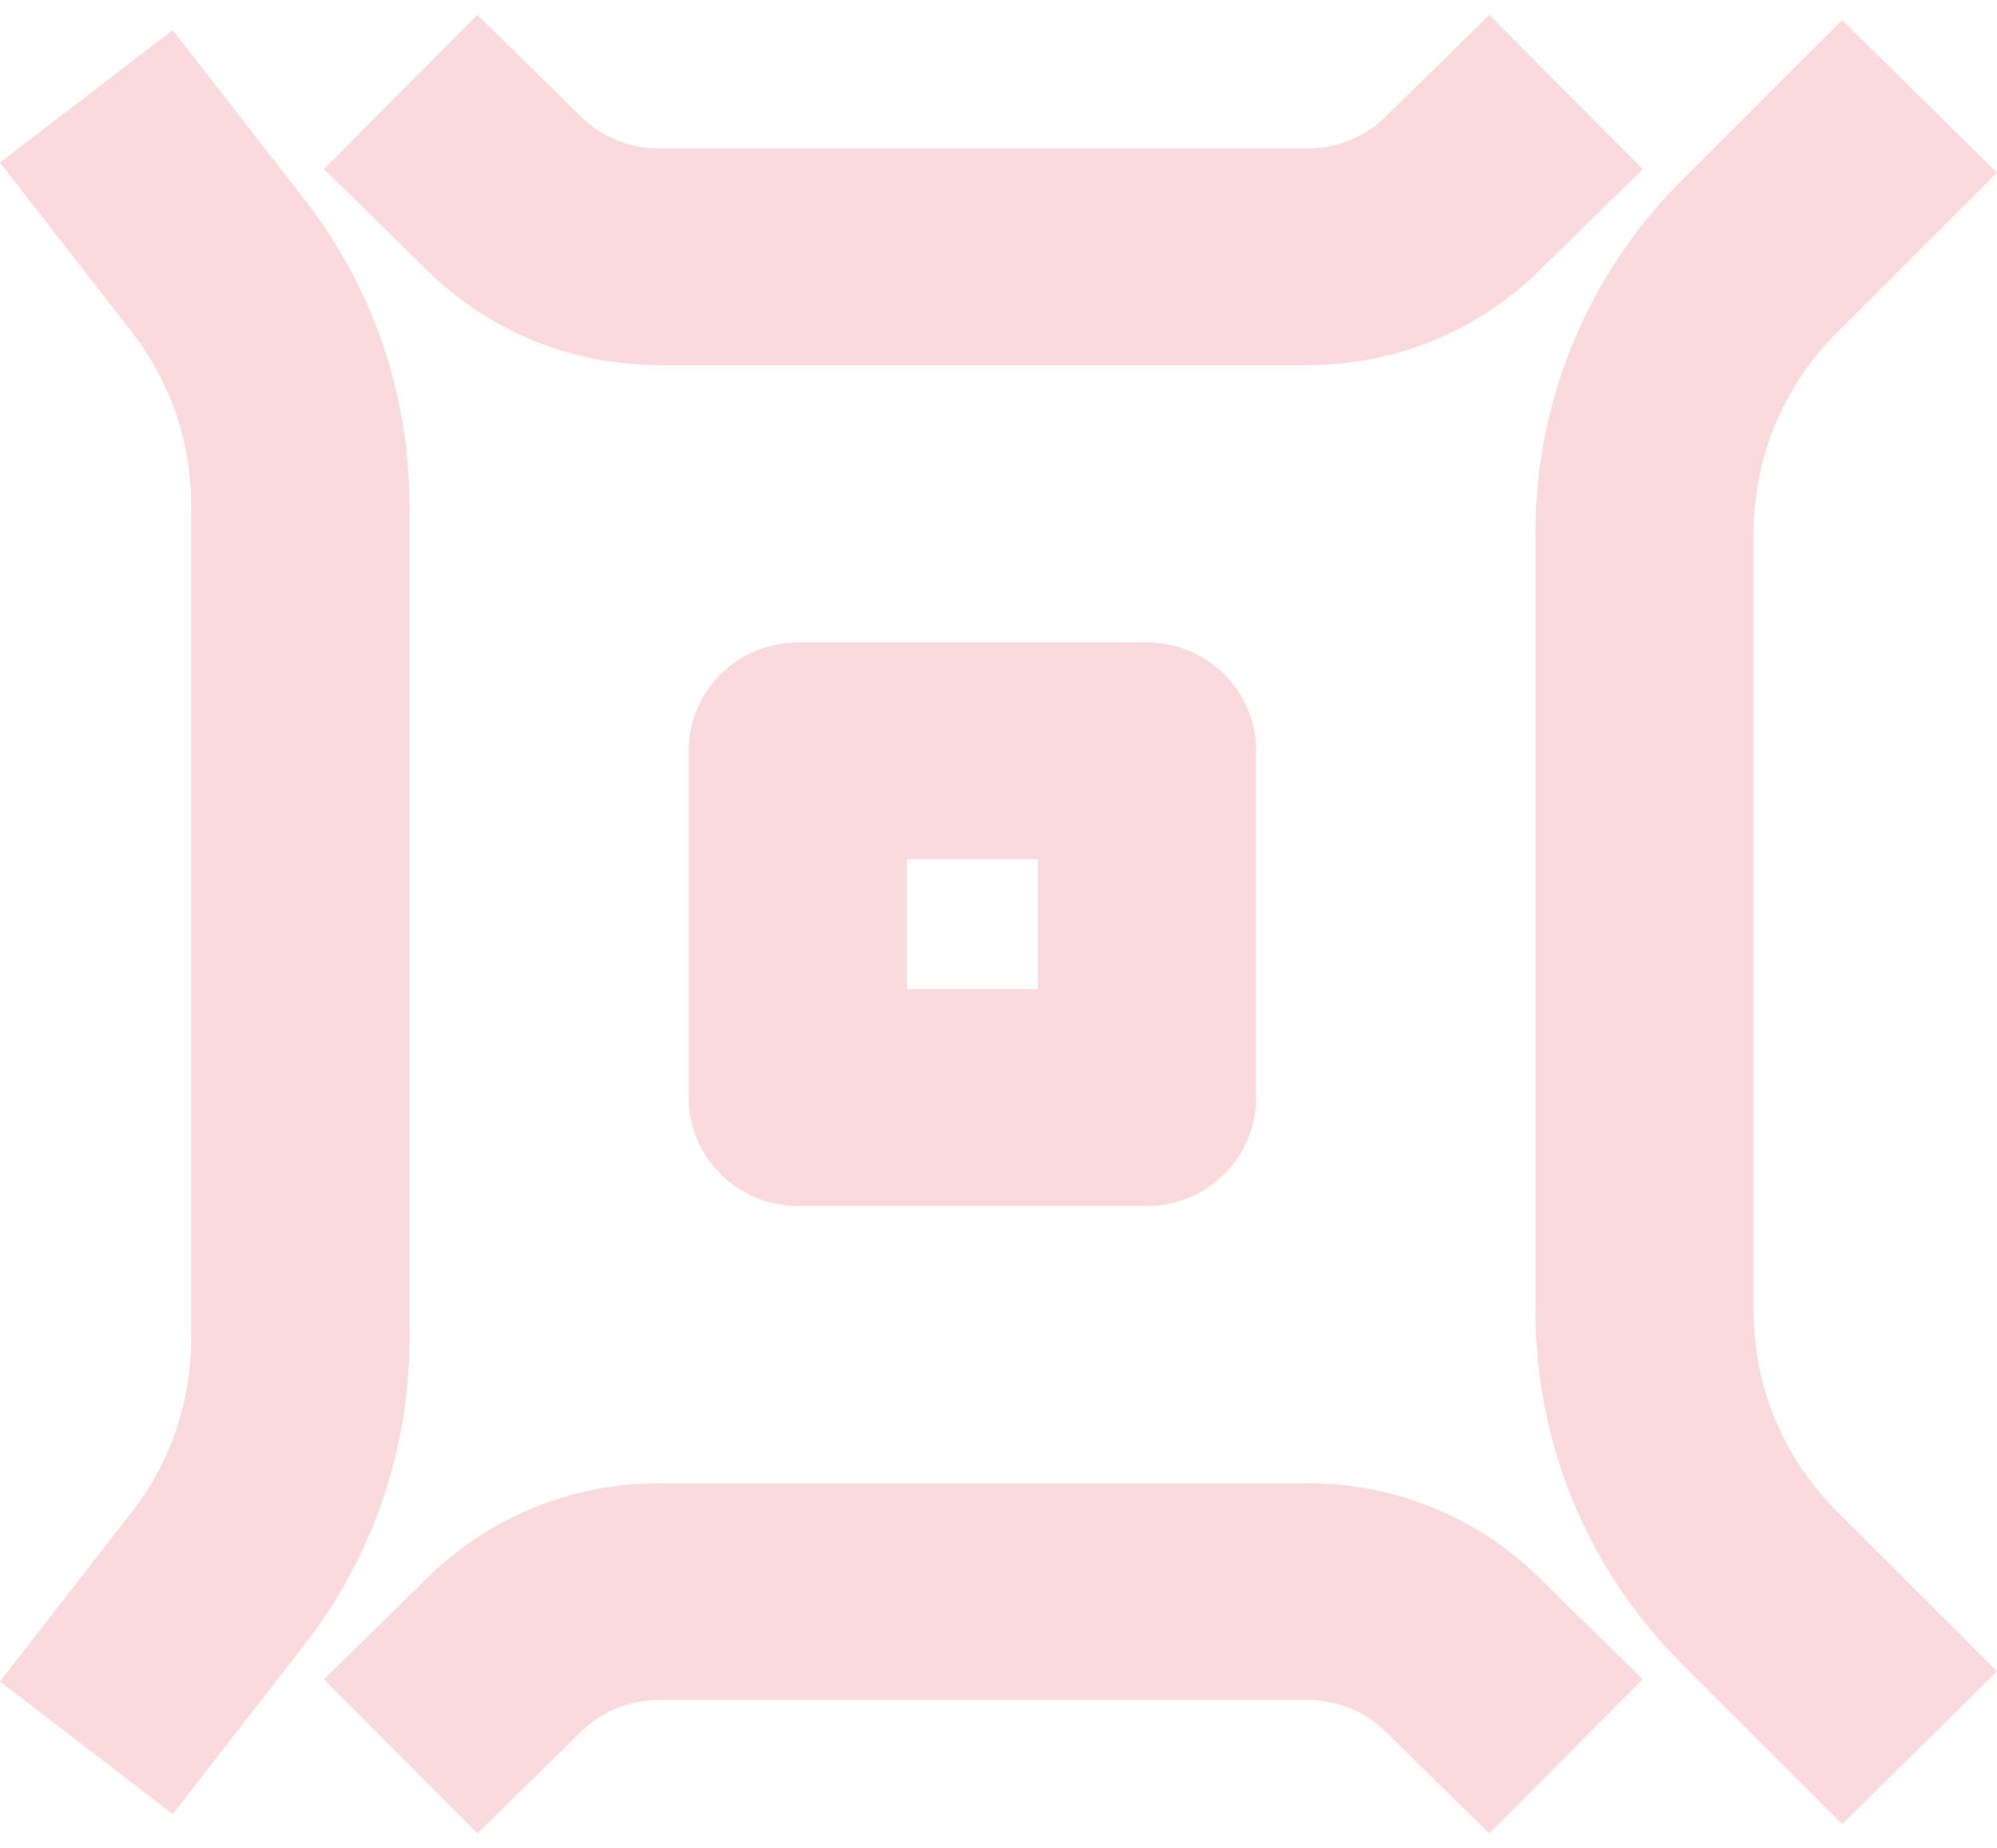 <svg width="67" height="62" viewBox="0 0 67 62" fill="none" xmlns="http://www.w3.org/2000/svg">
<g opacity="0.2">
<path fill-rule="evenodd" clip-rule="evenodd" d="M10.868 56.329L14.36 52.903C16.416 50.886 19.189 49.755 22.08 49.755H43.902C46.792 49.755 49.566 50.886 51.622 52.903L55.114 56.329L49.967 61.5L46.475 58.074C45.79 57.402 44.865 57.025 43.902 57.025H22.08C21.116 57.025 20.192 57.402 19.506 58.074L16.014 61.5L10.868 56.329Z" fill="#E94555"/>
<path fill-rule="evenodd" clip-rule="evenodd" d="M55.114 5.671L51.622 9.097C49.566 11.114 46.792 12.245 43.902 12.245H22.08C19.189 12.245 16.416 11.114 14.36 9.097L10.868 5.671L16.014 0.5L19.506 3.926C20.192 4.598 21.116 4.975 22.08 4.975H43.902C44.865 4.975 45.79 4.598 46.475 3.926L49.967 0.5L55.114 5.671Z" fill="#E94555"/>
<path fill-rule="evenodd" clip-rule="evenodd" d="M61.805 61.186L56.407 55.79C53.274 52.657 51.516 48.422 51.516 44.008V17.848C51.516 13.433 53.274 9.198 56.407 6.066L61.805 0.67L67 5.792L61.602 11.188C59.831 12.959 58.838 15.353 58.838 17.848V44.008C58.838 46.503 59.831 48.897 61.602 50.667L67 56.063L61.805 61.186Z" fill="#E94555"/>
<path fill-rule="evenodd" clip-rule="evenodd" d="M5.795 1.009L10.221 6.699C12.498 9.626 13.734 13.22 13.734 16.919V44.936C13.734 48.635 12.498 52.23 10.221 55.157L5.795 60.847L7.84604e-07 56.403L4.426 50.713C5.714 49.059 6.412 47.027 6.412 44.936L6.412 16.919C6.412 14.829 5.714 12.797 4.426 11.142L0 5.453L5.795 1.009Z" fill="#E94555"/>
<path fill-rule="evenodd" clip-rule="evenodd" d="M23.106 25.185C23.106 23.177 24.745 21.55 26.767 21.55H38.482C40.504 21.55 42.143 23.177 42.143 25.185V36.816C42.143 38.824 40.504 40.451 38.482 40.451H26.767C24.745 40.451 23.106 38.824 23.106 36.816V25.185ZM30.428 28.82V33.181H34.821V28.82H30.428Z" fill="#E94555"/>
</g>
</svg>
